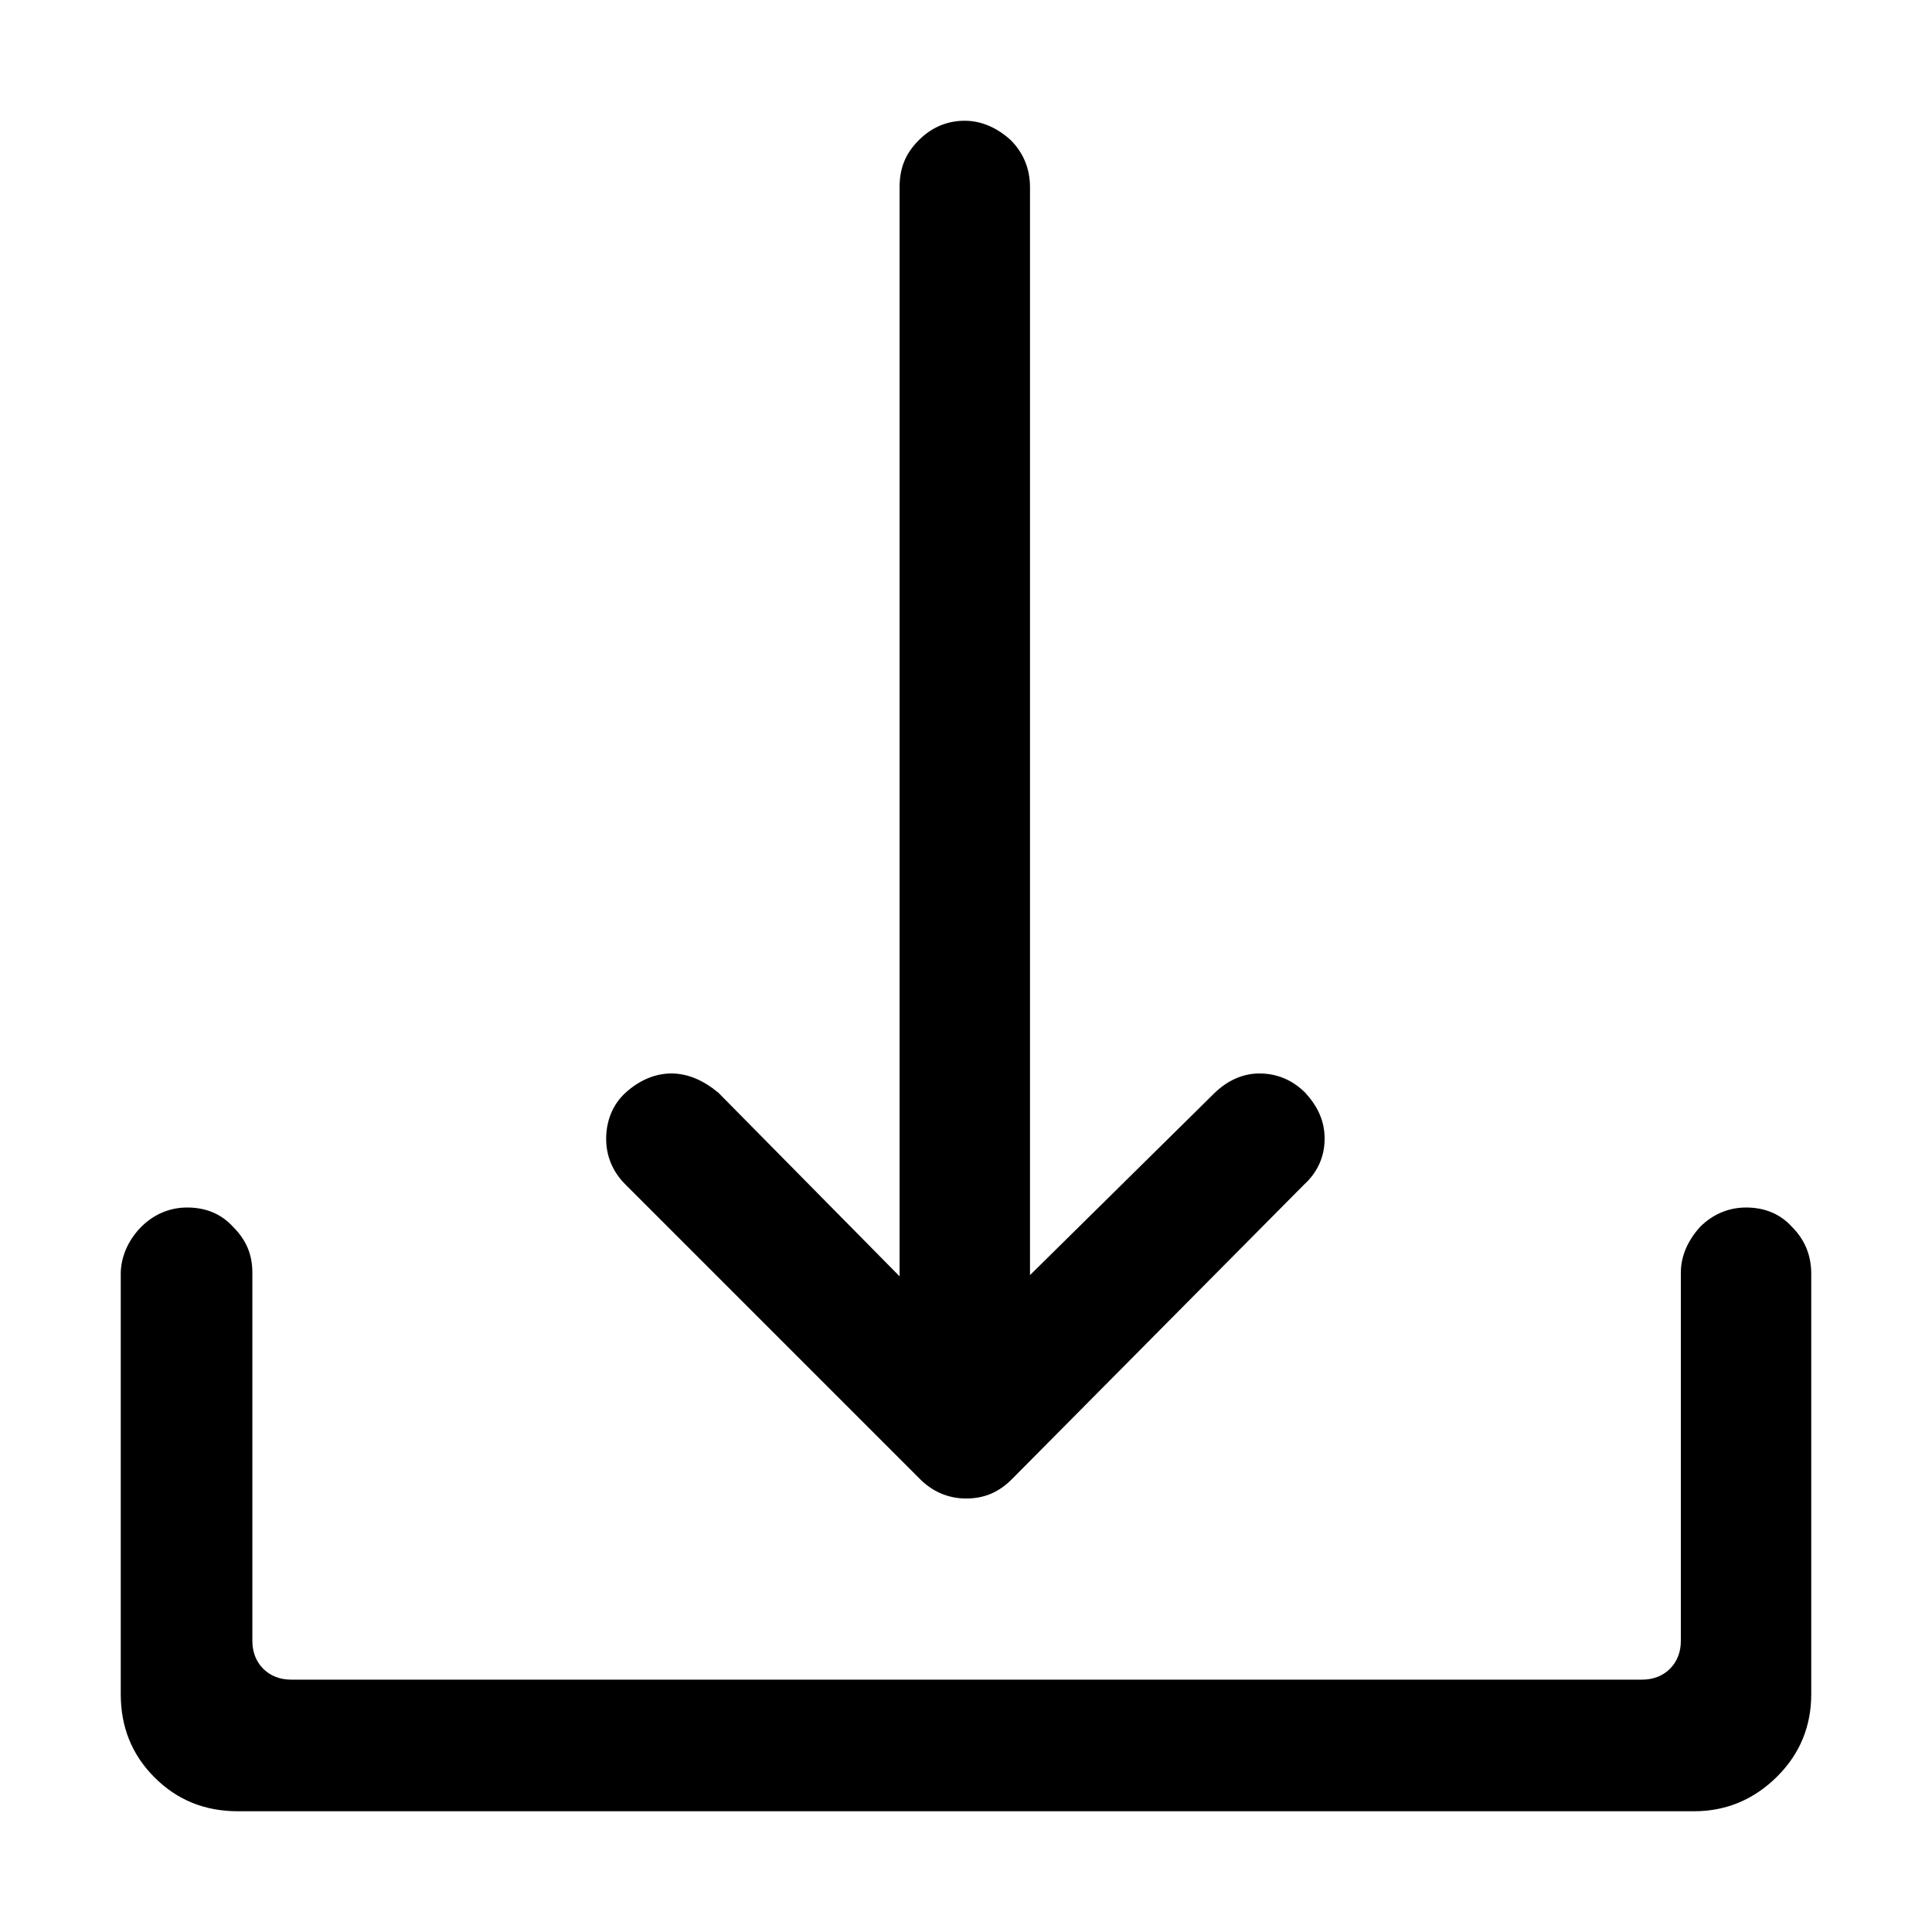 <?xml version="1.0" encoding="utf-8"?>
<!-- Generator: Adobe Illustrator 27.5.0, SVG Export Plug-In . SVG Version: 6.00 Build 0)  -->
<svg version="1.1" id="extension" xmlns="http://www.w3.org/2000/svg" xmlnsXlink="http://www.w3.org/1999/xlink" x="0px" y="0px"
	 viewBox="0 0 160 160" style="enable-background:new 0 0 160 160;" xmlSpace="preserve">
<path d="M148.4,101.6c-1-1.1-2.3-1.6-3.8-1.6s-2.8,0.6-3.8,1.6c-1,1.1-1.6,2.4-1.6,3.8v30.5c0,0.9-0.3,1.7-0.9,2.3
	c-0.6,0.6-1.4,0.9-2.3,0.9H24.1c-0.9,0-1.7-0.3-2.3-0.9s-0.9-1.4-0.9-2.3v-30.5c0-1.5-0.5-2.7-1.6-3.8c-1-1.1-2.3-1.6-3.8-1.6
	s-2.8,0.6-3.8,1.6S10,104,10,105.5v34.8c0,2.7,0.9,5,2.8,6.9c1.9,1.9,4.2,2.8,6.9,2.8h120.6c2.7,0,5-1,6.9-2.9
	c1.9-1.9,2.8-4.2,2.8-6.8v-34.8C150,104,149.5,102.7,148.4,101.6z"/>
<path d="M76.2,122.5c1,1,2.3,1.6,3.8,1.6s2.7-0.5,3.8-1.6L108,98.1c1.1-1,1.7-2.3,1.7-3.8s-0.6-2.7-1.6-3.8
	c-1.1-1.1-2.4-1.6-3.8-1.6s-2.7,0.6-3.8,1.7l-15.2,15V15.5c0-1.6-0.6-2.9-1.6-3.9c-1.1-1-2.4-1.6-3.8-1.6s-2.7,0.5-3.8,1.6
	s-1.6,2.3-1.6,3.9v90.2L59.5,90.5c-1.2-1-2.5-1.6-3.9-1.6s-2.7,0.6-3.8,1.6s-1.6,2.4-1.6,3.8s0.5,2.7,1.6,3.8L76.2,122.5L76.2,122.5
	z"/>
</svg>
